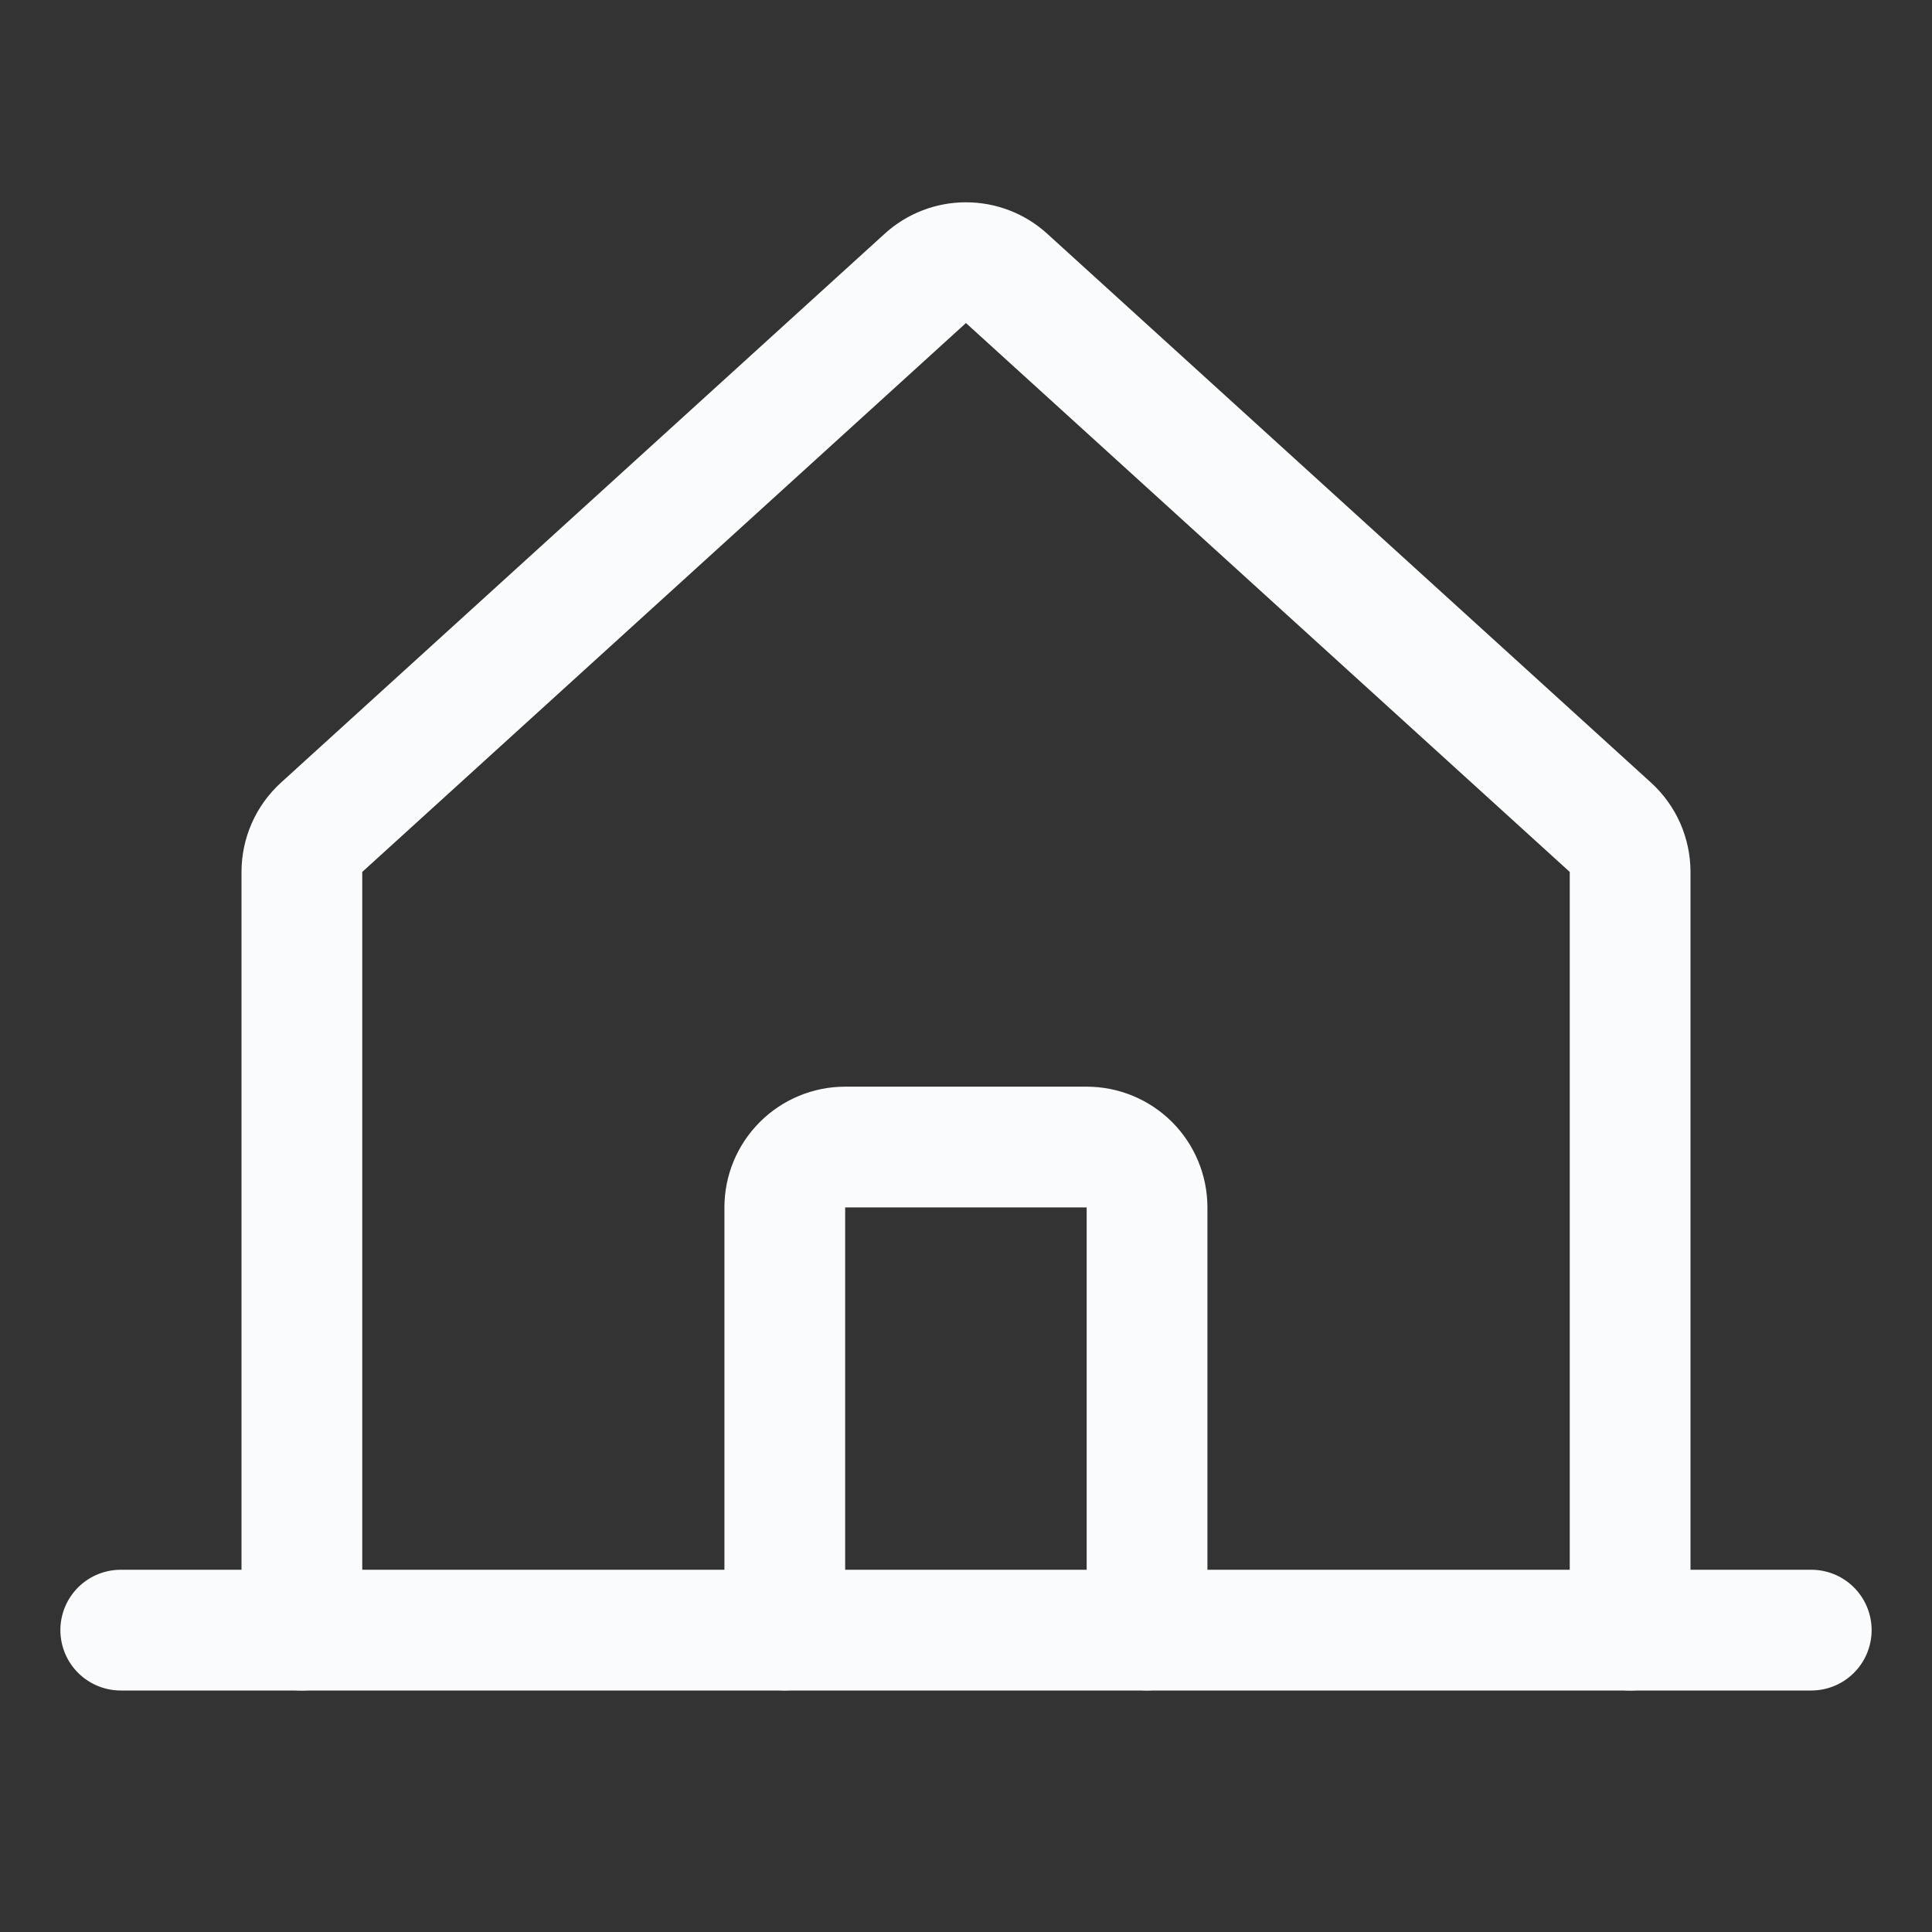 <svg width="24" height="24" viewBox="0 0 24 24" fill="none" xmlns="http://www.w3.org/2000/svg">
<rect x="0" y="0" width="24" height="24" fill="#333333" stroke="none"/>
<path d="M20.25 20.25V10.832C20.25 10.727 20.228 10.624 20.186 10.528C20.144 10.433 20.082 10.347 20.005 10.277L12.504 3.458C12.366 3.332 12.186 3.263 11.999 3.263C11.813 3.263 11.633 3.332 11.495 3.458L3.995 10.277C3.918 10.347 3.856 10.433 3.814 10.528C3.772 10.624 3.75 10.727 3.75 10.832V20.25" stroke="#FAFBFC" stroke-width="1.5" stroke-linecap="round" stroke-linejoin="round"/>
<path d="M1.5 20.25H22.5" stroke="#FAFBFC" stroke-width="1.5" stroke-linecap="round" stroke-linejoin="round"/>
<path d="M14.249 20.249V14.999C14.249 14.8 14.17 14.61 14.03 14.469C13.889 14.328 13.698 14.249 13.499 14.249H10.499C10.3 14.249 10.11 14.328 9.969 14.469C9.828 14.61 9.749 14.8 9.749 14.999V20.249" stroke="#FAFBFC" stroke-width="1.5" stroke-linecap="round" stroke-linejoin="round"/>
</svg>
